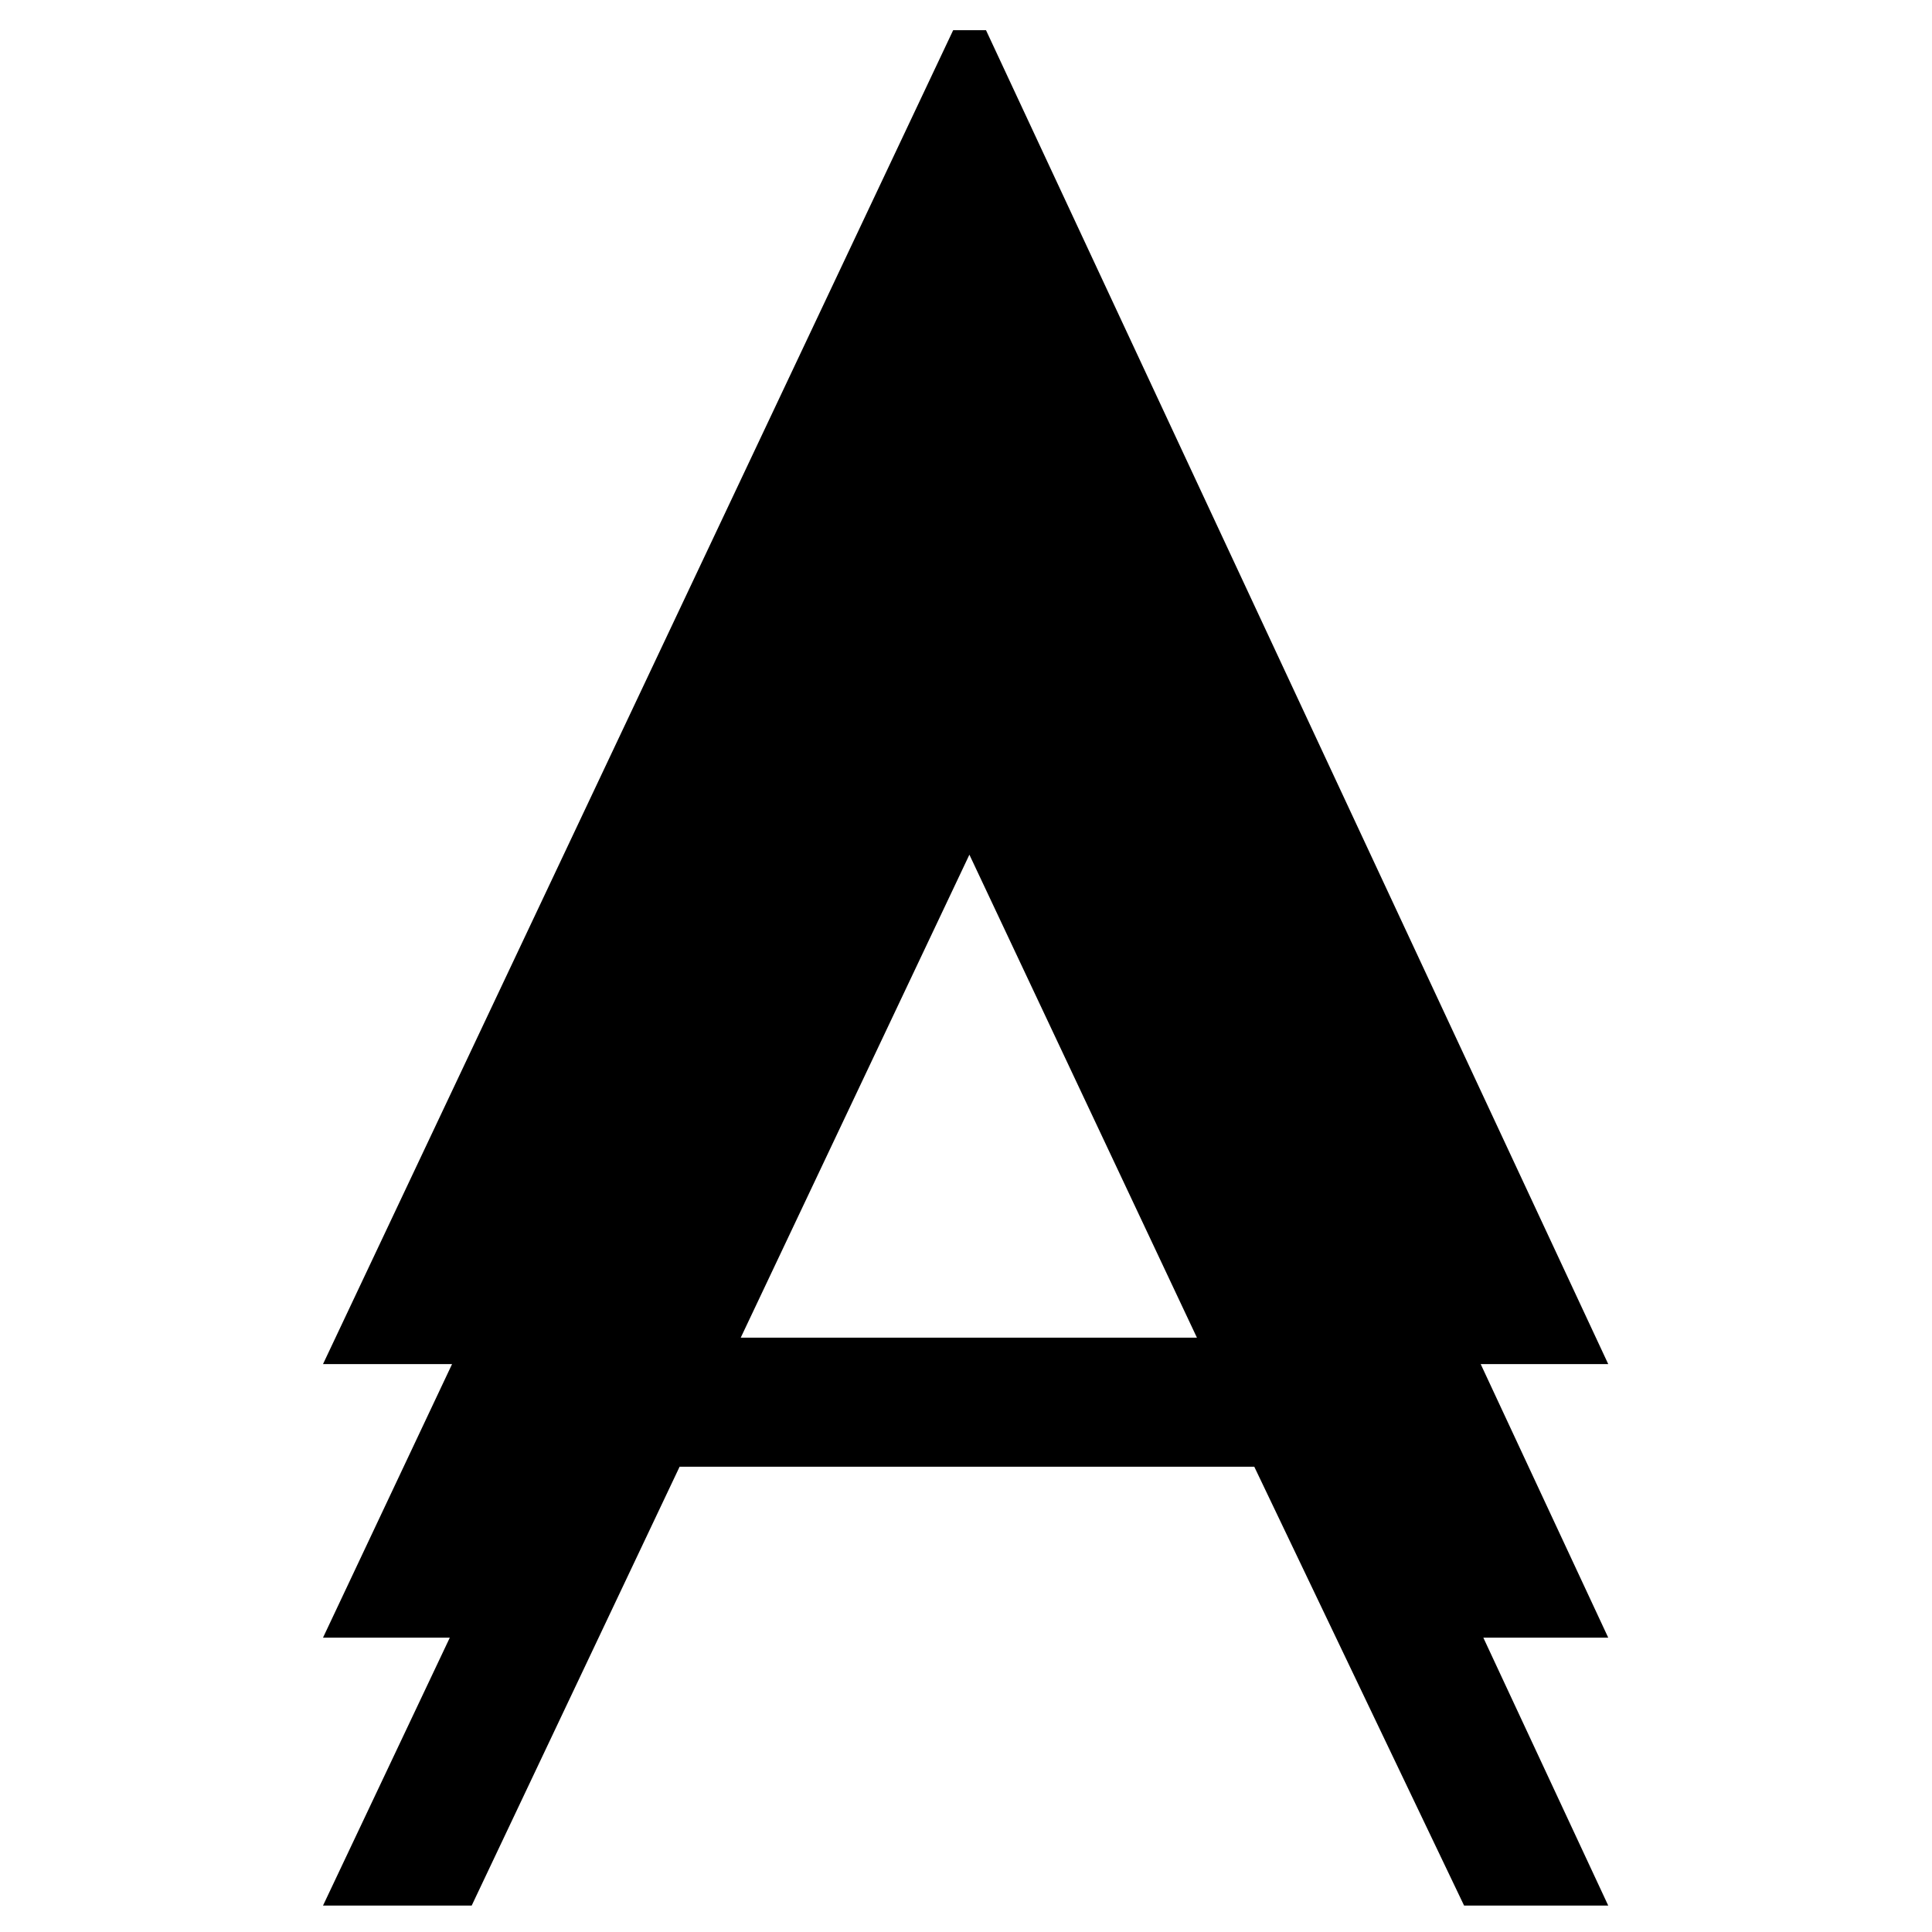 <?xml version="1.0" encoding="utf-8"?>
<!-- Generator: Adobe Illustrator 21.0.2, SVG Export Plug-In . SVG Version: 6.00 Build 0)  -->
<svg version="1.1" id="Layer_1" xmlns="http://www.w3.org/2000/svg" xmlns:xlink="http://www.w3.org/1999/xlink" x="0px" y="0px"
	 viewBox="0 0 512 512" style="enable-background:new 0 0 512 512;" xml:space="preserve">
<style type="text/css">
	.st0{fill:#008080;}
	.st1{fill:none;stroke:#000000;stroke-width:10;}
	.st2{fill:#FFFFFF;}
</style>
<path d="M392.4,361.5h33.8L261.3,8h-8.7l-167,353.5h34.2L85.6,434h33.6l-33.6,71H125l55.1-116.3h152.3L388,505h38.2l-33.1-71h33.1
	L392.4,361.5z M196.3,354.5l60.6-128l60.3,128H196.3z"/>
</svg>
